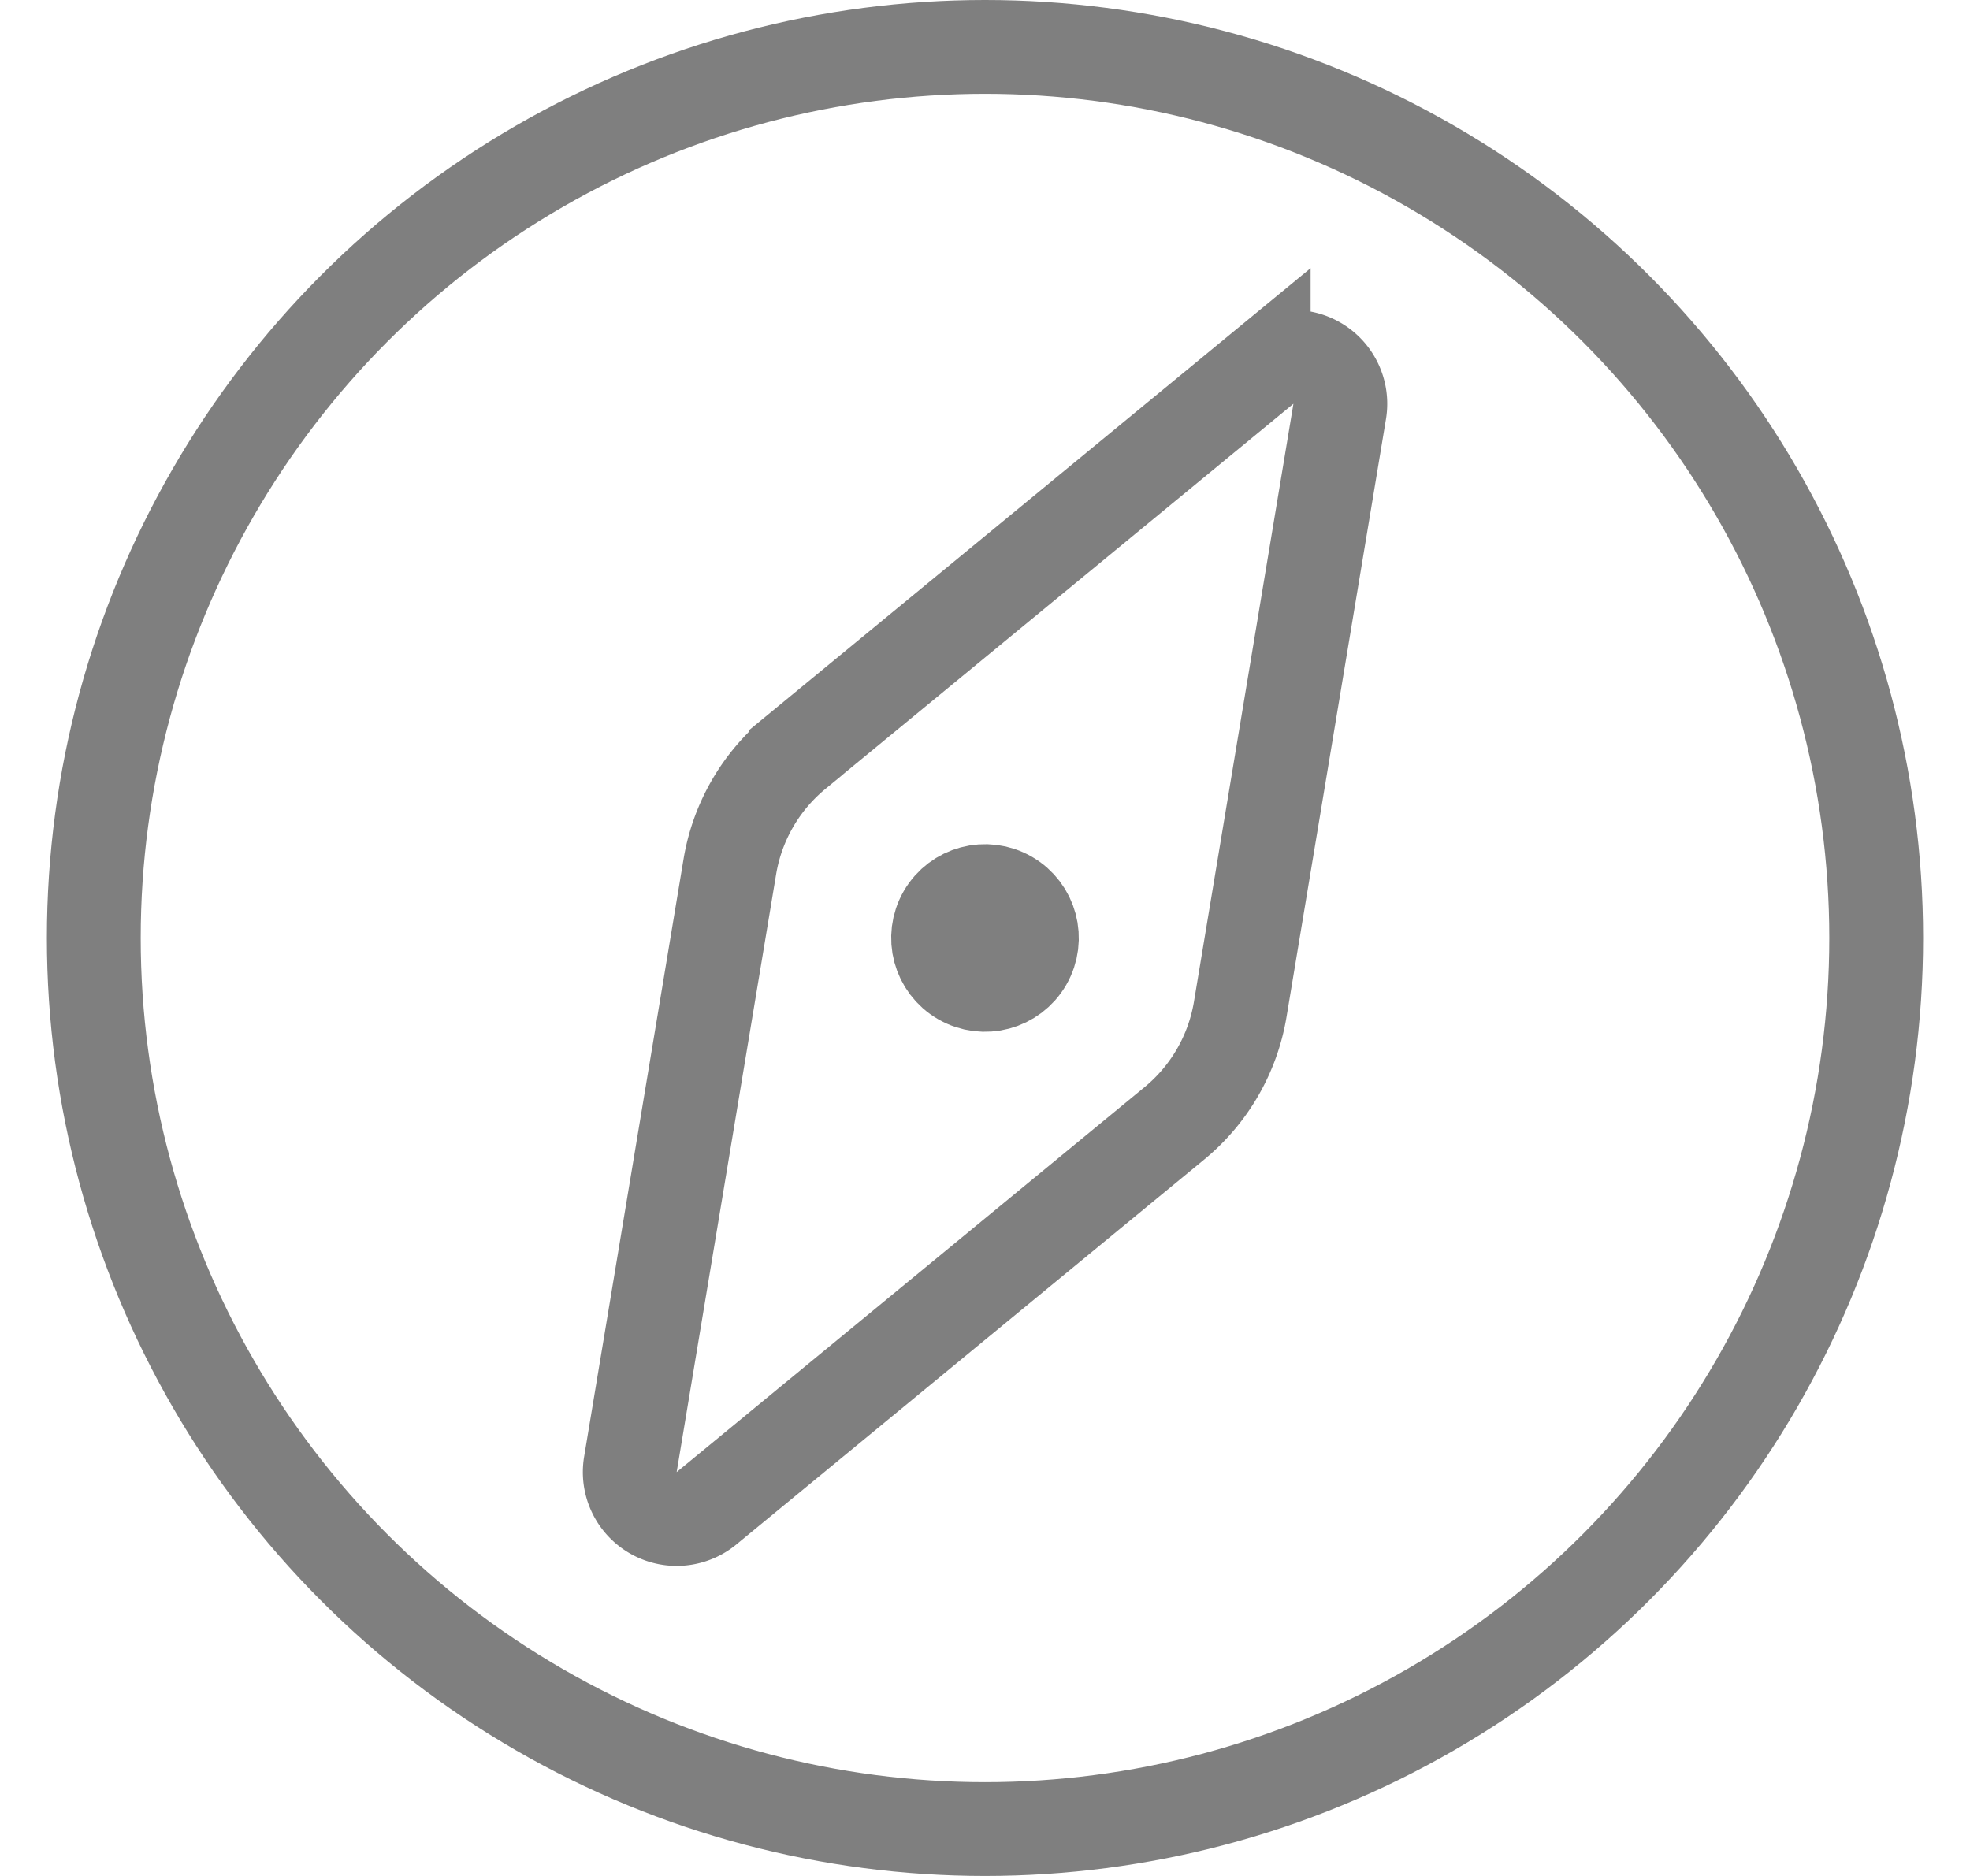 <svg width="21" height="20" fill="none" xmlns="http://www.w3.org/2000/svg">
    <circle cx="10.5" cy="10" r="9.5" stroke="#7F7F7F"/>
    <path d="m8.482 8.023 4.989-4.105a.5.5 0 0 1 .81.469l-1.06 6.373a2 2 0 0 1-.702 1.216L7.53 16.081a.5.5 0 0 1-.81-.469L7.78 9.24a2 2 0 0 1 .702-1.216z" stroke="#7F7F7F"/>
    <circle cx="10.5" cy="10" r=".5" transform="rotate(30 10.5 10)" fill="#000" stroke="#7F7F7F"/>
</svg>

